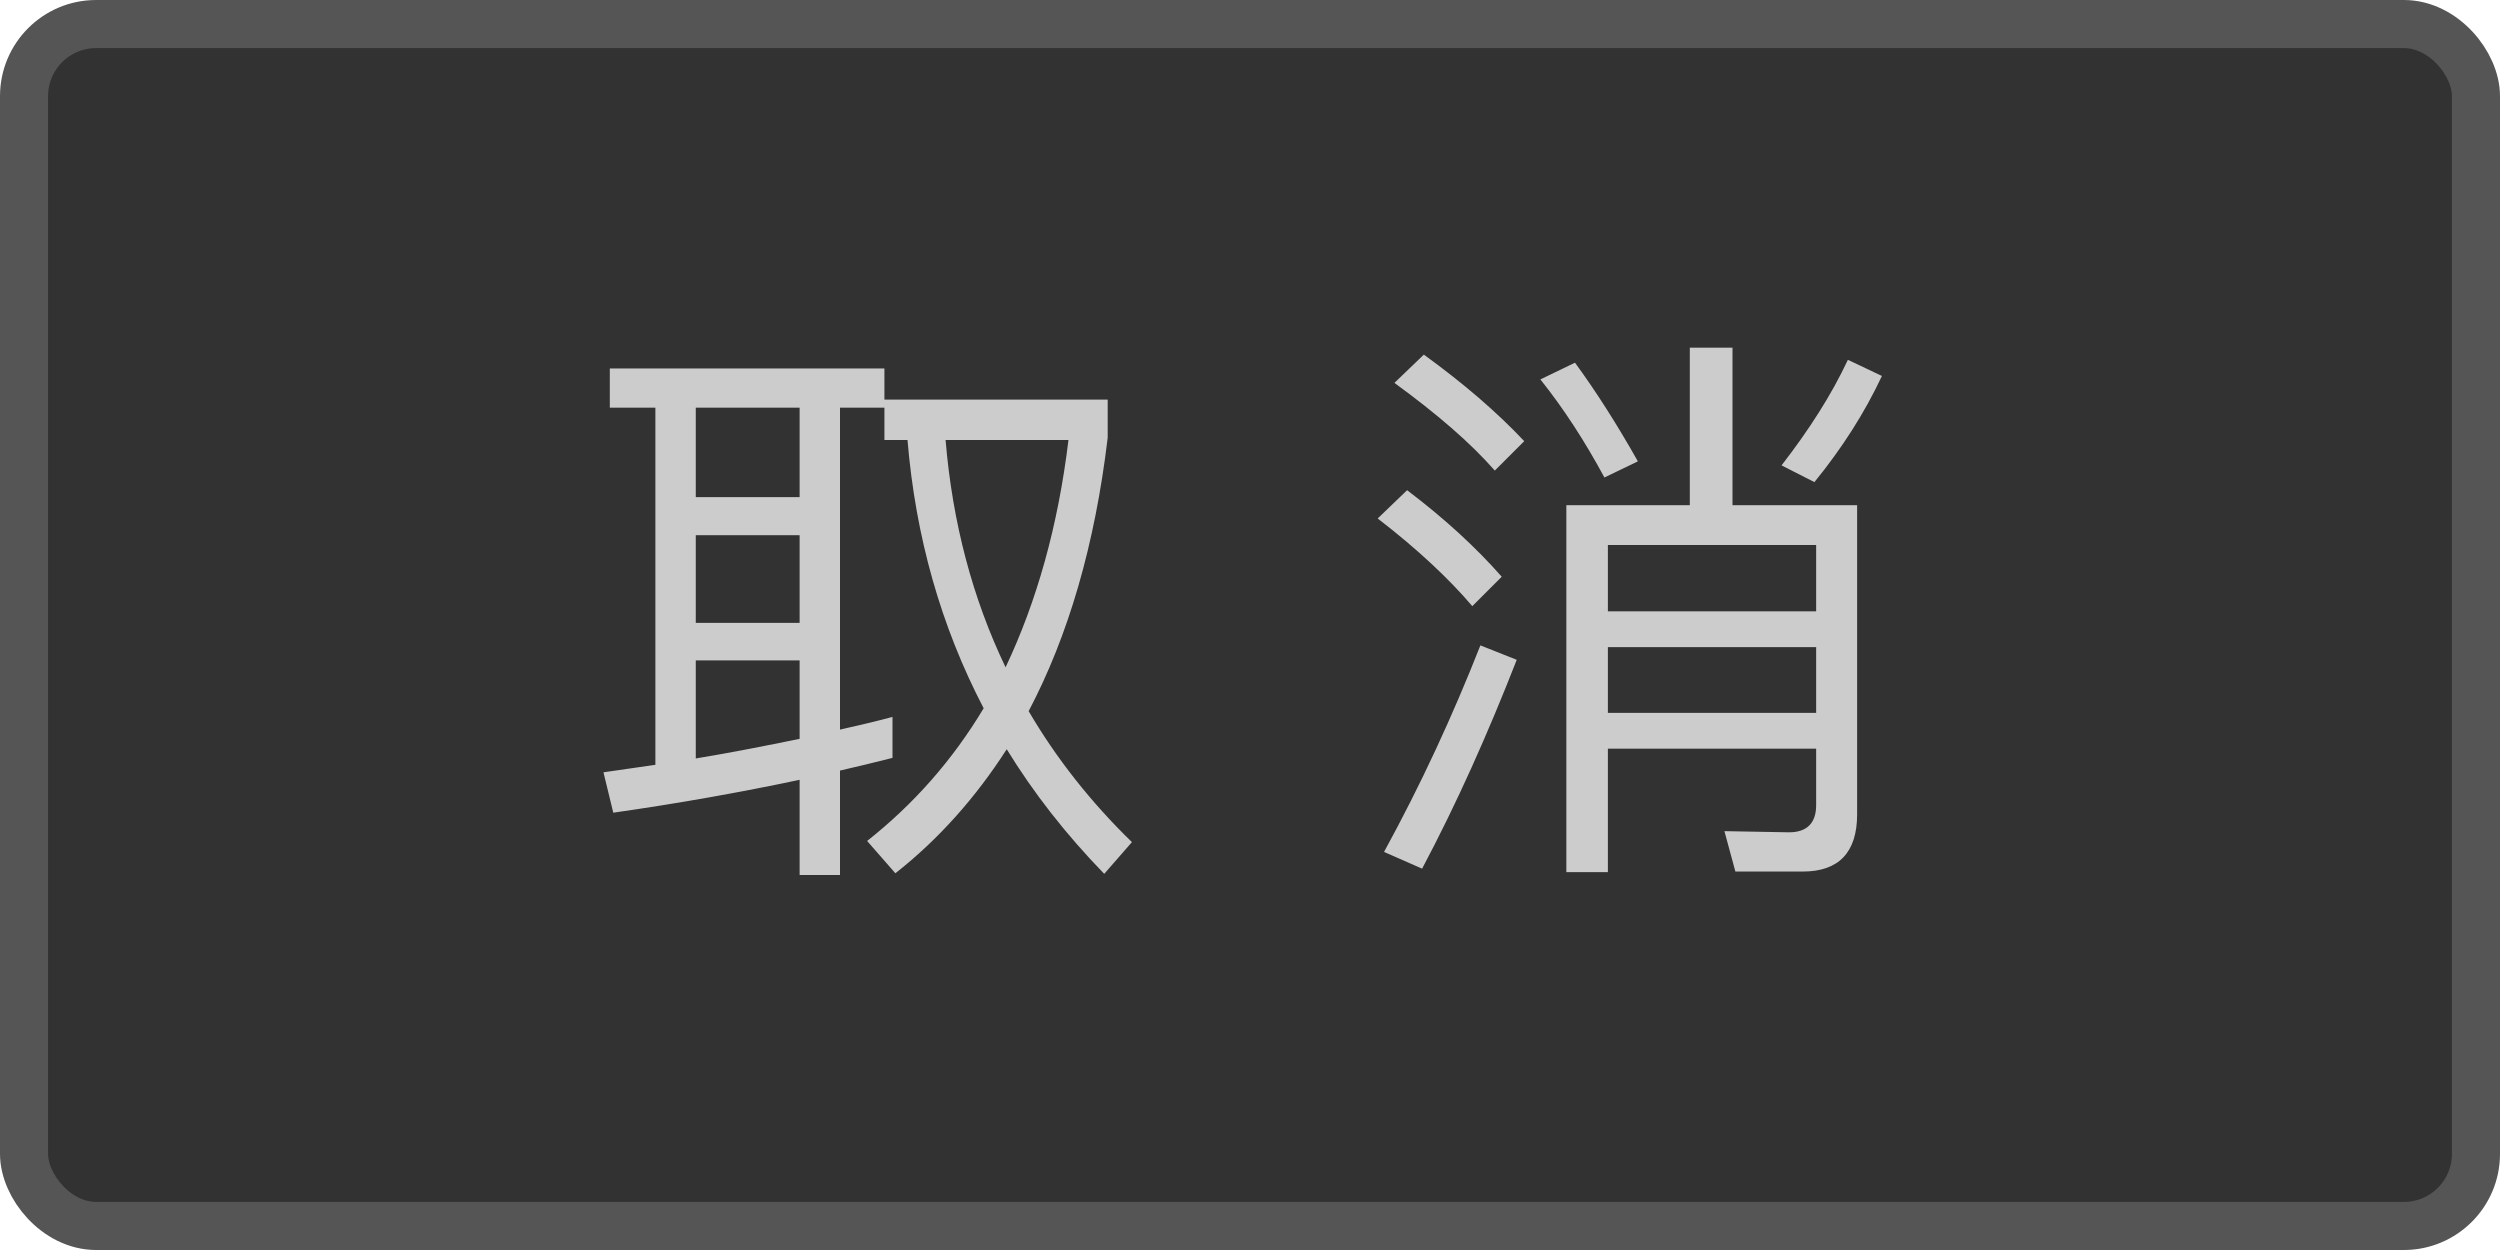 <svg width="52" height="26" viewBox="0 0 52 26" fill="none" xmlns="http://www.w3.org/2000/svg">
<rect x="0.5" y="0.5" width="51" height="25" rx="1.5" fill="#323232" stroke="#555555"/>
<path d="M18.564 14.912C18.204 15.008 17.844 15.092 17.472 15.176V8.48H18.396V9.152H18.876C19.044 11.168 19.572 13.028 20.46 14.732C19.812 15.812 19.008 16.724 18.036 17.492L18.624 18.164C19.524 17.456 20.292 16.592 20.94 15.584C21.492 16.484 22.164 17.348 22.968 18.176L23.544 17.516C22.692 16.688 21.972 15.776 21.396 14.792C22.224 13.22 22.776 11.324 23.04 9.104V8.312H18.396V7.664H12.684V8.48H13.632V15.908C13.272 15.956 12.912 16.016 12.552 16.064L12.756 16.904C14.1 16.712 15.384 16.484 16.632 16.22V18.2H17.472V16.028C17.832 15.944 18.192 15.86 18.564 15.764V14.912ZM19.668 9.152H22.224C22.008 10.94 21.564 12.512 20.916 13.88C20.232 12.452 19.812 10.88 19.668 9.152ZM16.632 15.368C15.924 15.512 15.204 15.656 14.472 15.776V13.736H16.632V15.368ZM14.472 12.956V11.132H16.632V12.956H14.472ZM14.472 10.34V8.48H16.632V10.34H14.472ZM35.148 7.232V10.508H32.58V18.14H33.444V15.572H37.776V16.748C37.776 17.12 37.584 17.312 37.212 17.312L35.868 17.288L36.096 18.128H37.5C38.244 18.128 38.628 17.732 38.628 16.94V10.508H36.036V7.232H35.148ZM33.444 13.46H37.776V14.828H33.444V13.46ZM37.776 12.716H33.444V11.336H37.776V12.716ZM32.76 7.544L32.04 7.892C32.52 8.492 32.964 9.176 33.372 9.932L34.068 9.596C33.648 8.852 33.216 8.168 32.76 7.544ZM38.436 7.484C38.1 8.204 37.632 8.936 37.056 9.68L37.74 10.028C38.316 9.32 38.784 8.588 39.144 7.82L38.436 7.484ZM30.792 13.424C30.216 14.888 29.556 16.316 28.788 17.72L29.58 18.068C30.3 16.712 30.948 15.26 31.548 13.724L30.792 13.424ZM29.616 7.376L29.004 7.964C29.892 8.612 30.588 9.212 31.092 9.788L31.704 9.176C31.14 8.576 30.444 7.976 29.616 7.376ZM29.268 10.196L28.656 10.784C29.496 11.432 30.144 12.044 30.624 12.608L31.236 11.996C30.708 11.396 30.06 10.796 29.268 10.196Z" fill="#CCCCCC"/>
</svg>

